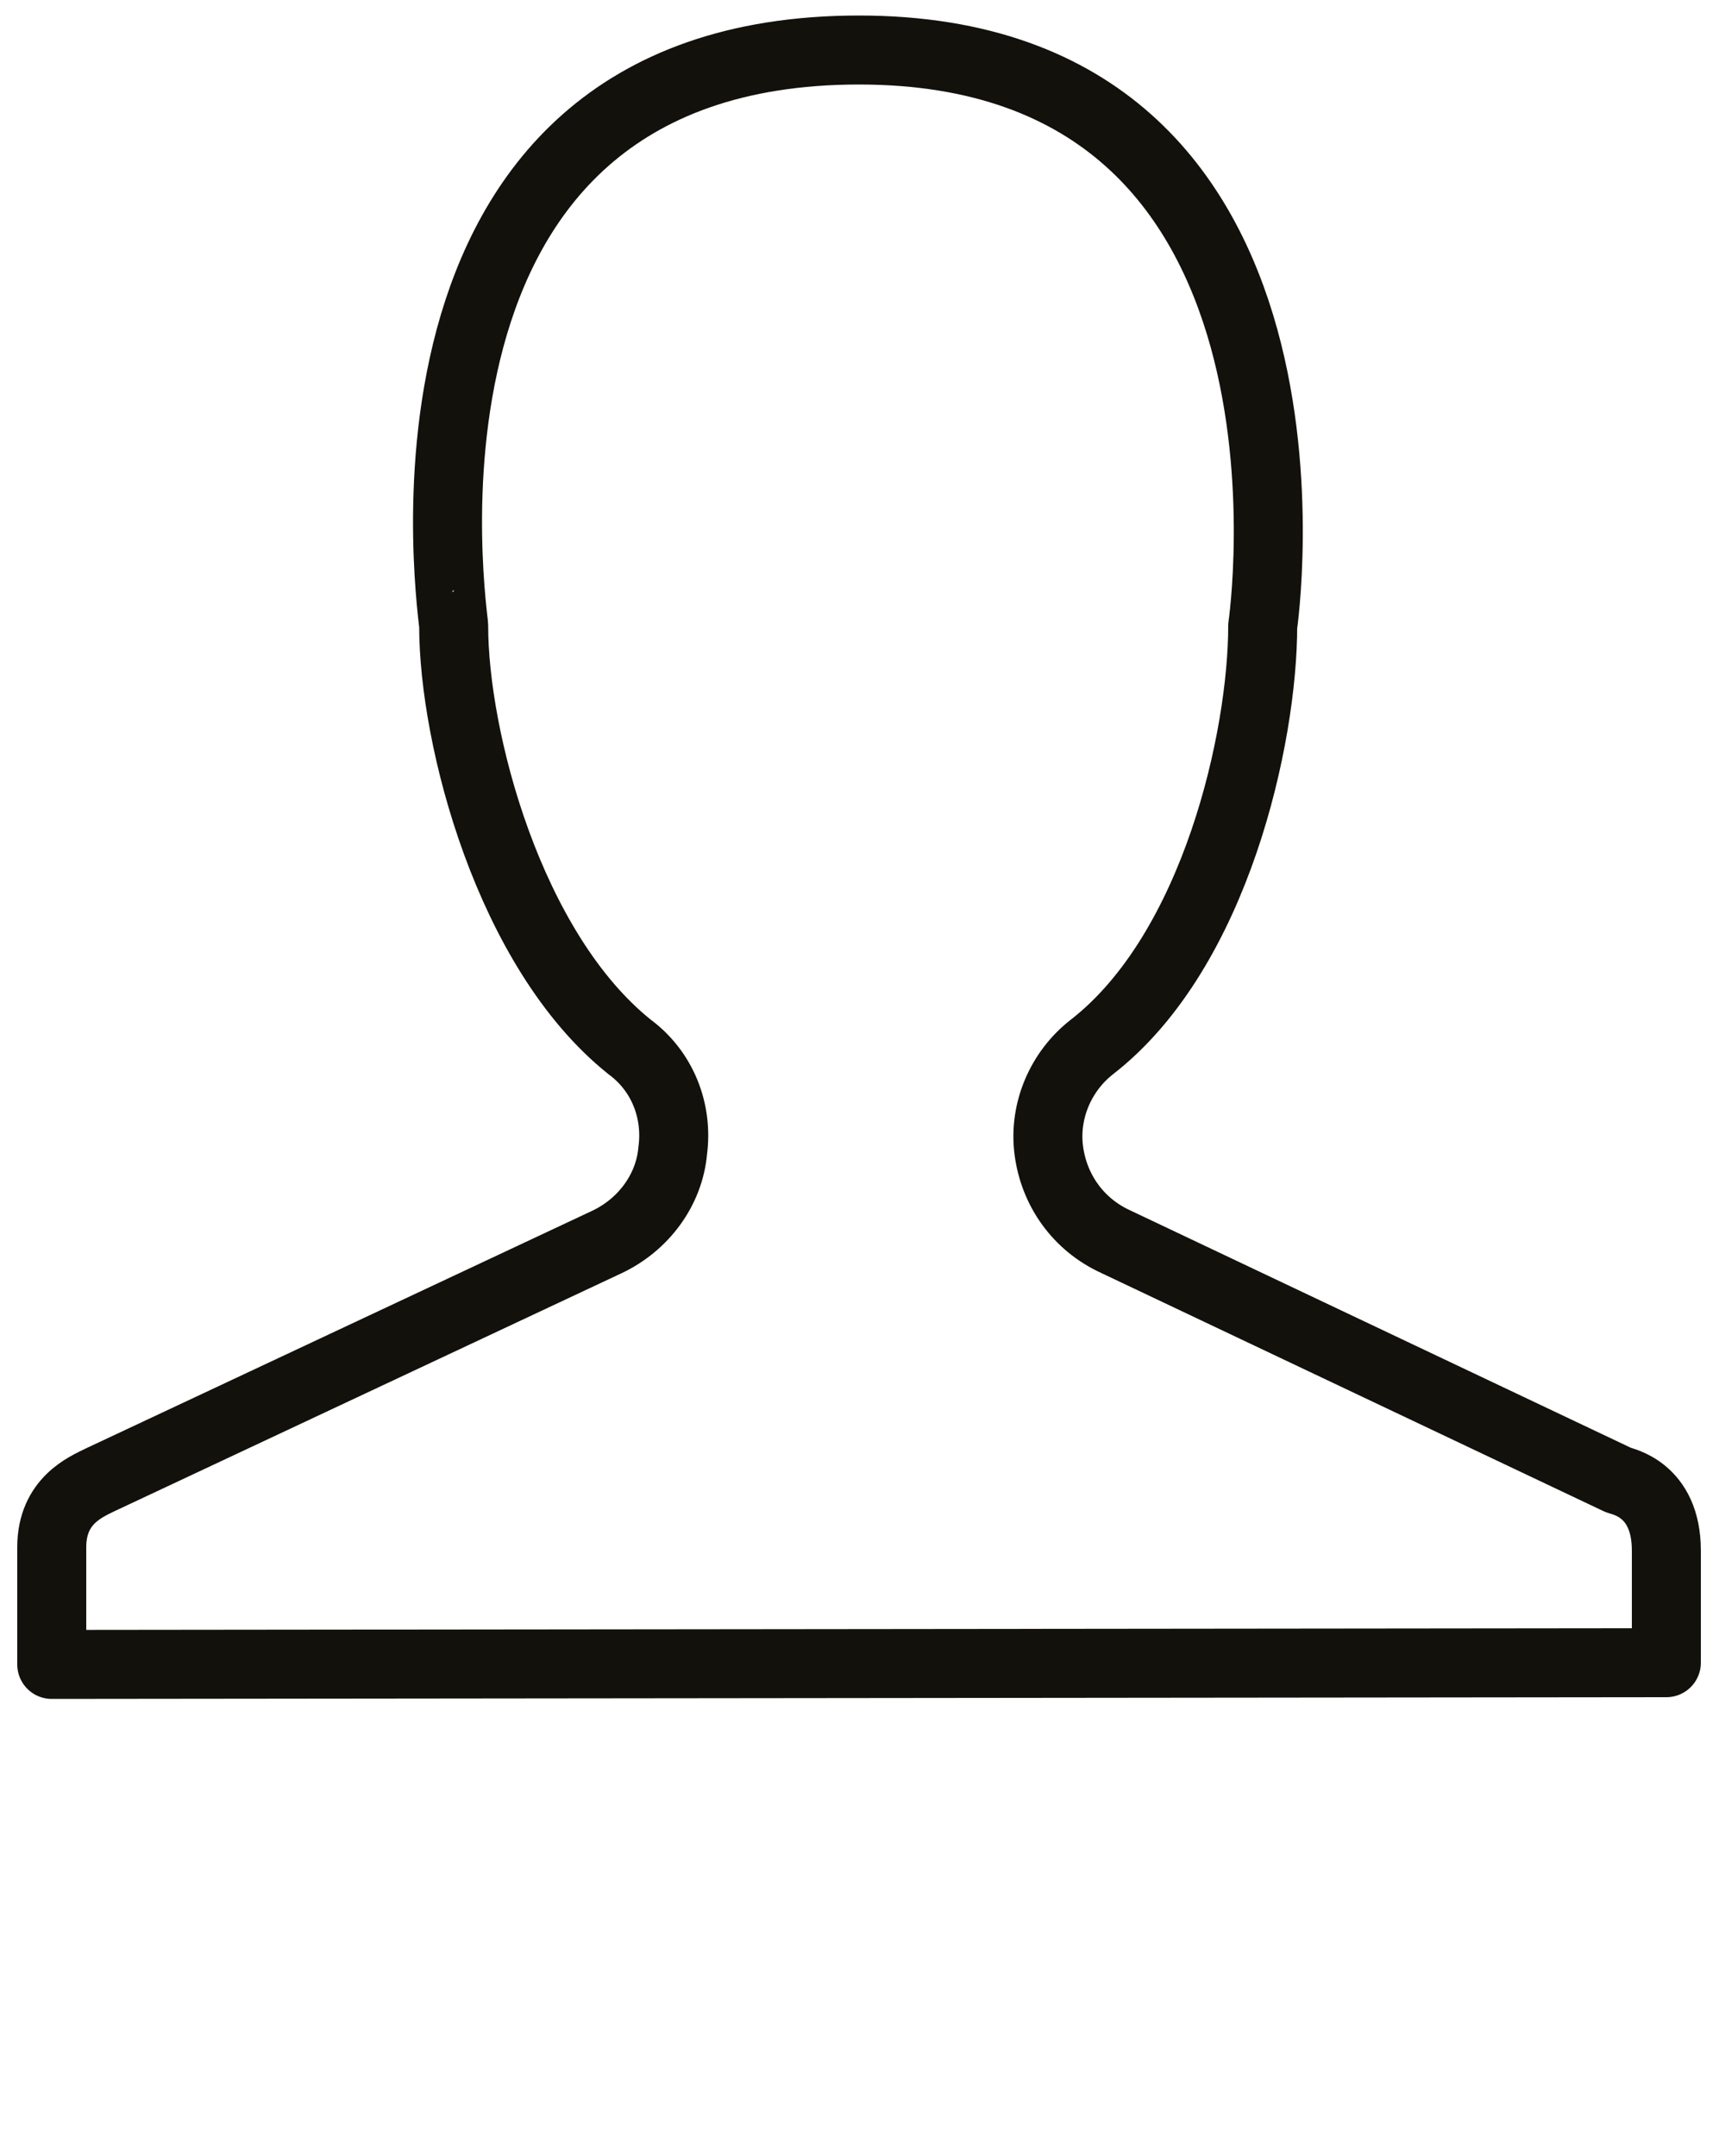 <svg xmlns="http://www.w3.org/2000/svg" xmlns:xlink="http://www.w3.org/1999/xlink" version="1.1" x="0px" y="0px" viewBox="0 0 100 125" style="enable-background:new 0 0 100 100;" xml:space="preserve"><style type="text/css">
	.st0{fill:none;stroke:#2B2523;stroke-width:2;stroke-miterlimit:10;}
	.st1{fill:none;stroke:#13110C;stroke-width:4;stroke-linecap:round;stroke-linejoin:round;stroke-miterlimit:10;}
	.st2{fill:none;stroke:#000000;stroke-width:4;stroke-miterlimit:10;}
	.st3{fill:#FFFFFF;stroke:#000000;stroke-width:4;stroke-miterlimit:10;}
	.st4{fill:none;stroke:#13110C;stroke-width:2;stroke-linecap:round;stroke-linejoin:round;stroke-miterlimit:10;}
	.st5{fill:none;stroke:#000000;stroke-width:2;stroke-miterlimit:10;}
	.st6{fill:#FFFFFF;}
	.st7{fill:none;stroke:#13110C;stroke-width:2;stroke-linecap:square;stroke-miterlimit:10;}
	.st8{fill:none;stroke:#2B2523;stroke-width:4;stroke-linecap:round;stroke-linejoin:round;stroke-miterlimit:10;}
	.st9{fill:none;stroke:#2B2523;stroke-width:2;stroke-linejoin:round;stroke-miterlimit:10;}
	.st10{fill:#010202;}
	.st11{fill:#13110C;}
	.st12{fill:none;stroke:#13110C;stroke-miterlimit:10;}
	.st13{fill:none;stroke:#13110C;stroke-linecap:square;stroke-miterlimit:10;}
	.st14{fill:none;stroke:#13110C;stroke-width:4;stroke-linecap:round;stroke-linejoin:round;stroke-miterlimit:5;}
	.st15{fill:none;stroke:#13110C;stroke-width:2;stroke-linecap:round;stroke-linejoin:round;stroke-miterlimit:5;}
	.st16{fill:none;stroke:#13110C;stroke-width:2;stroke-miterlimit:10;}
	.st17{fill:#2B2523;}
	.st18{fill:#FFFFFF;stroke:#000000;stroke-width:2;stroke-miterlimit:10;}
	.st19{fill:none;stroke:#2B2523;stroke-width:4;stroke-linejoin:round;stroke-miterlimit:10;}
</style><path class="st1" d="M49.8,2.9c28.3,0,23.4,33.4,23.4,33.4c0,6.4-2.7,18.8-9.9,24.4c-1.8,1.4-2.8,3.7-2.5,6c0.3,2.3,1.7,4.3,3.9,5.3  l29.1,13.8c0.2,0.1,2.8,0.5,2.8,4.1l0,6.5L3,96.5v-6.8c0-2.7,2-3.5,2.8-3.9L35.2,72c2.1-1,3.6-3,3.8-5.3c0.3-2.3-0.6-4.6-2.5-6  c-7-5.6-10.2-17.9-10.2-24.4C26.4,36.3,20.9,2.9,49.8,2.9"/></svg>